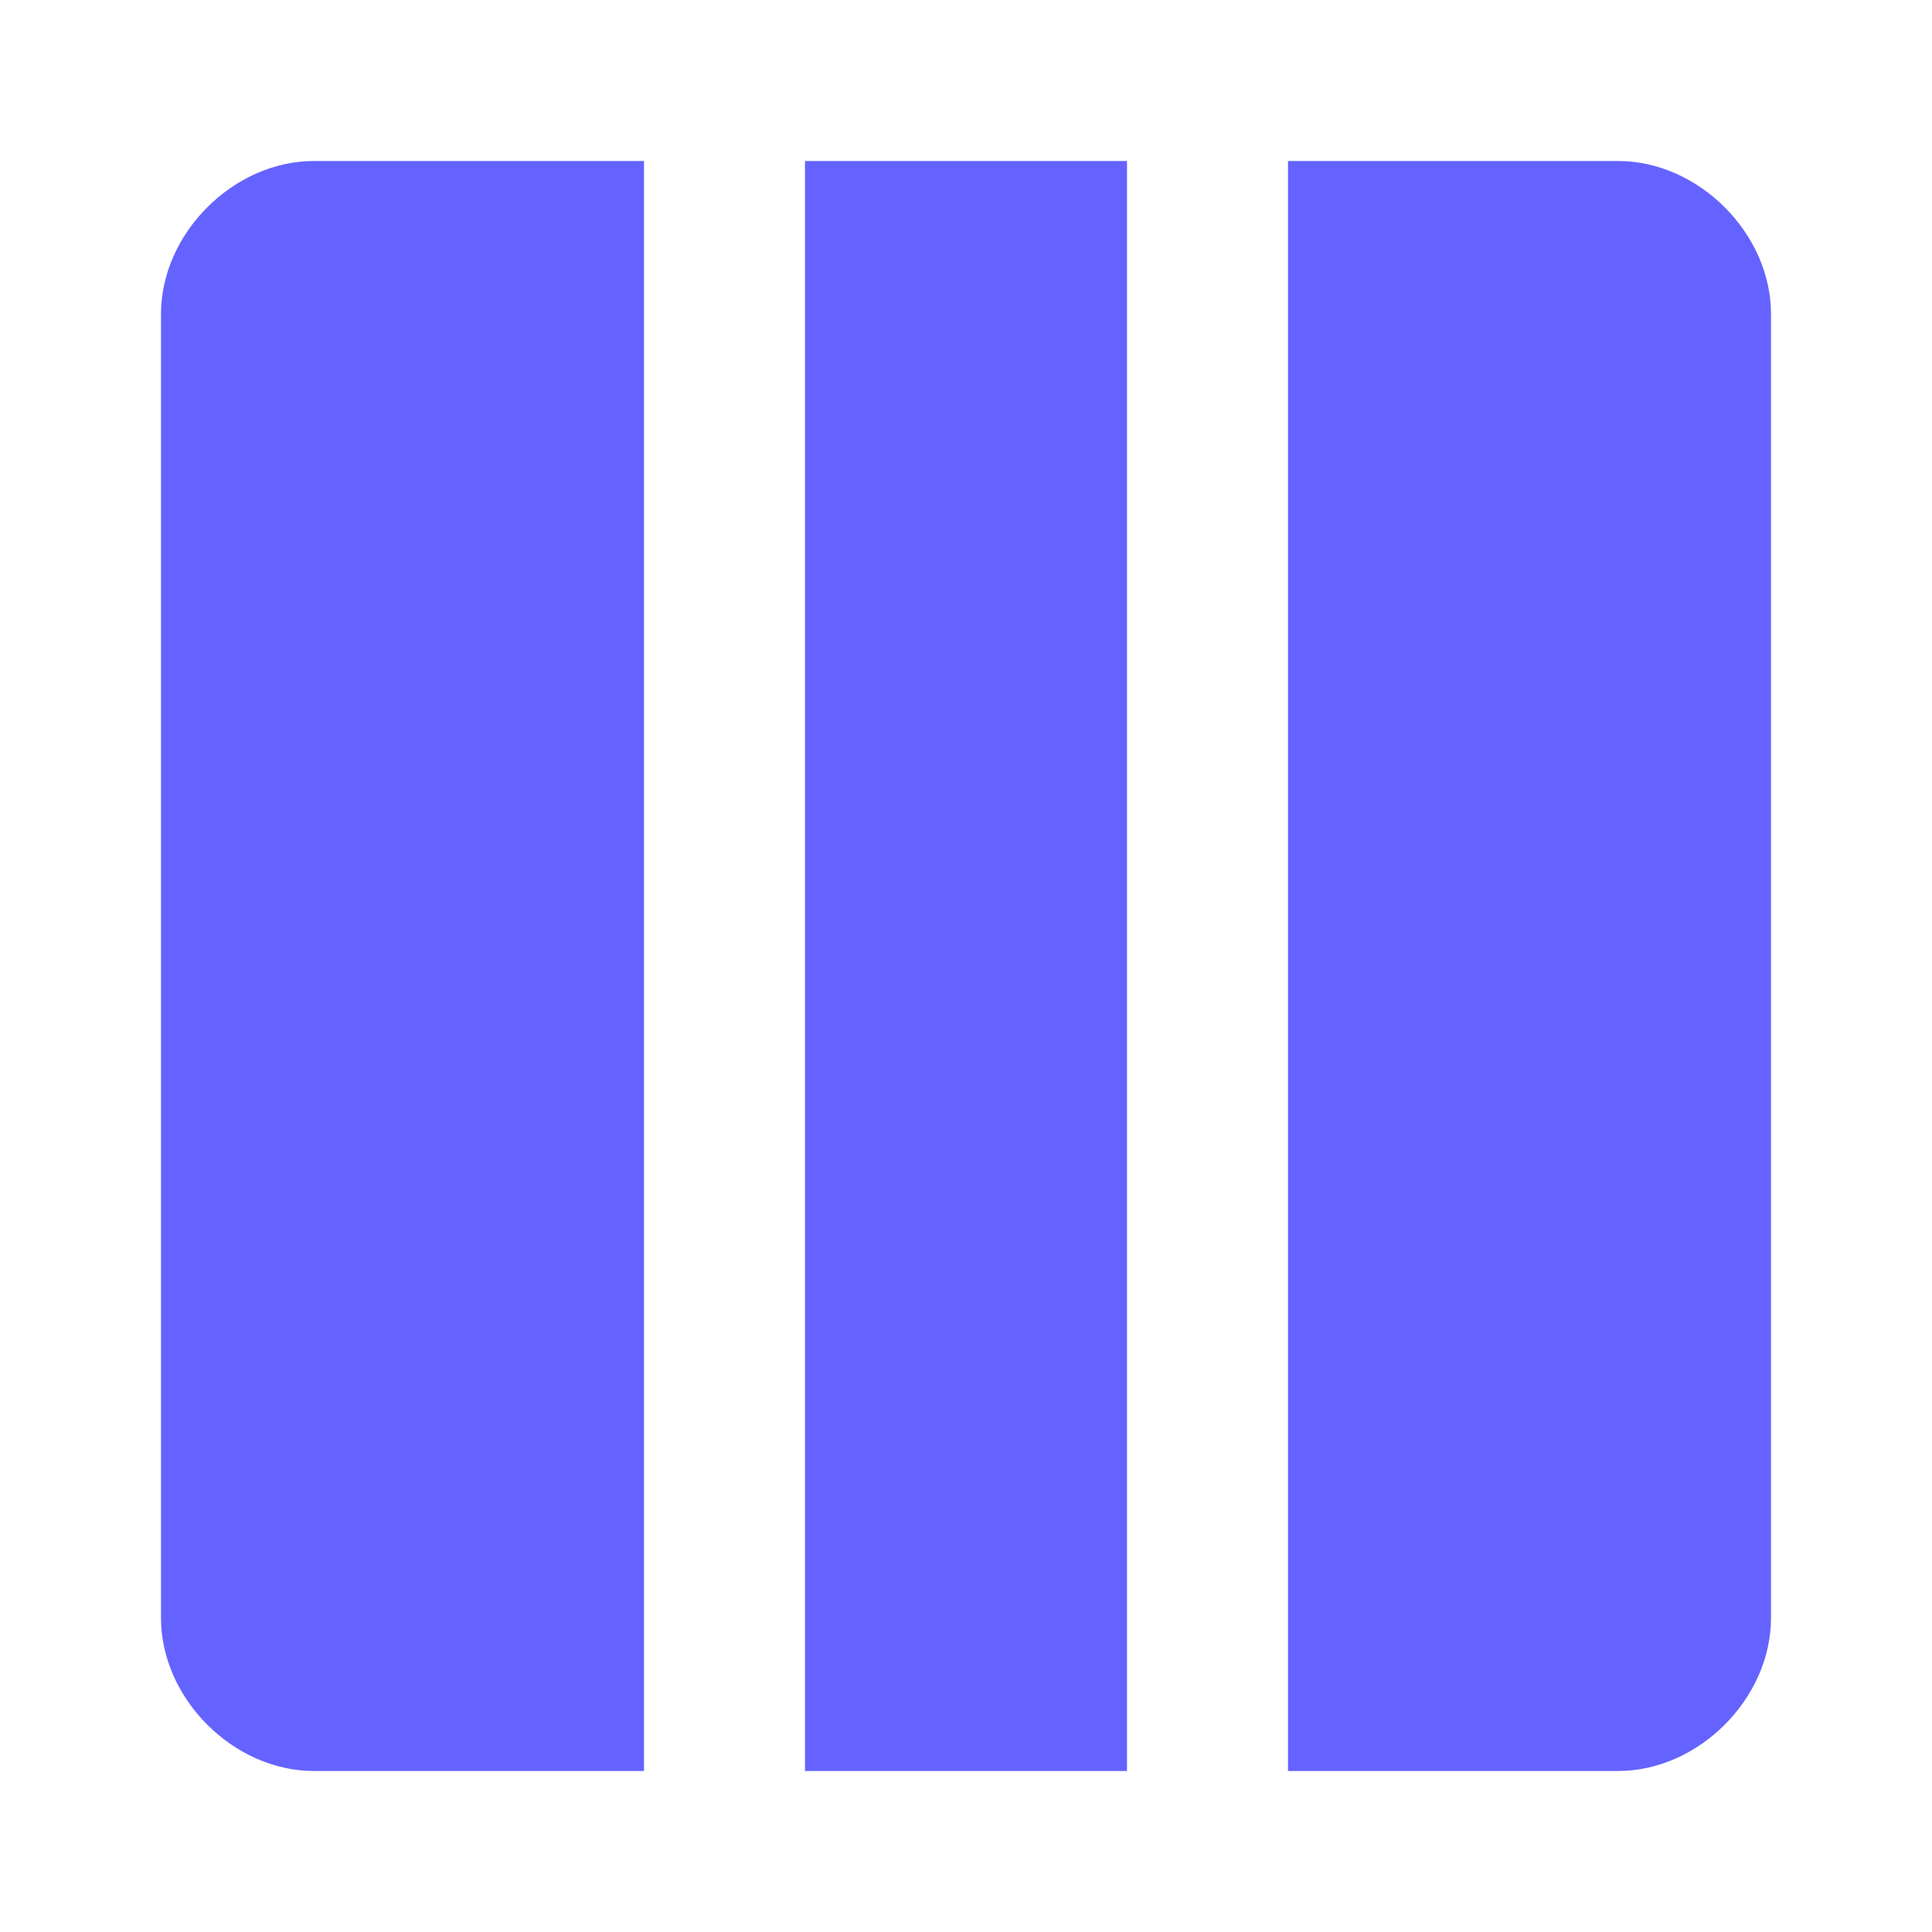 <svg xmlns="http://www.w3.org/2000/svg" enable-background="new 0 0 24 24" viewBox="0 0 24 24"><path fill="#6563ff" d="M2,3.9v16.2c0,1,0.9,1.9,1.9,1.9H8V2H3.9C2.9,2,2,2.9,2,3.9z M20.1,2H16v20h4.1c1,0,1.9-0.9,1.9-1.9V3.9C22,2.9,21.1,2,20.1,2z M10,22h4V2h-4V22z"/></svg>